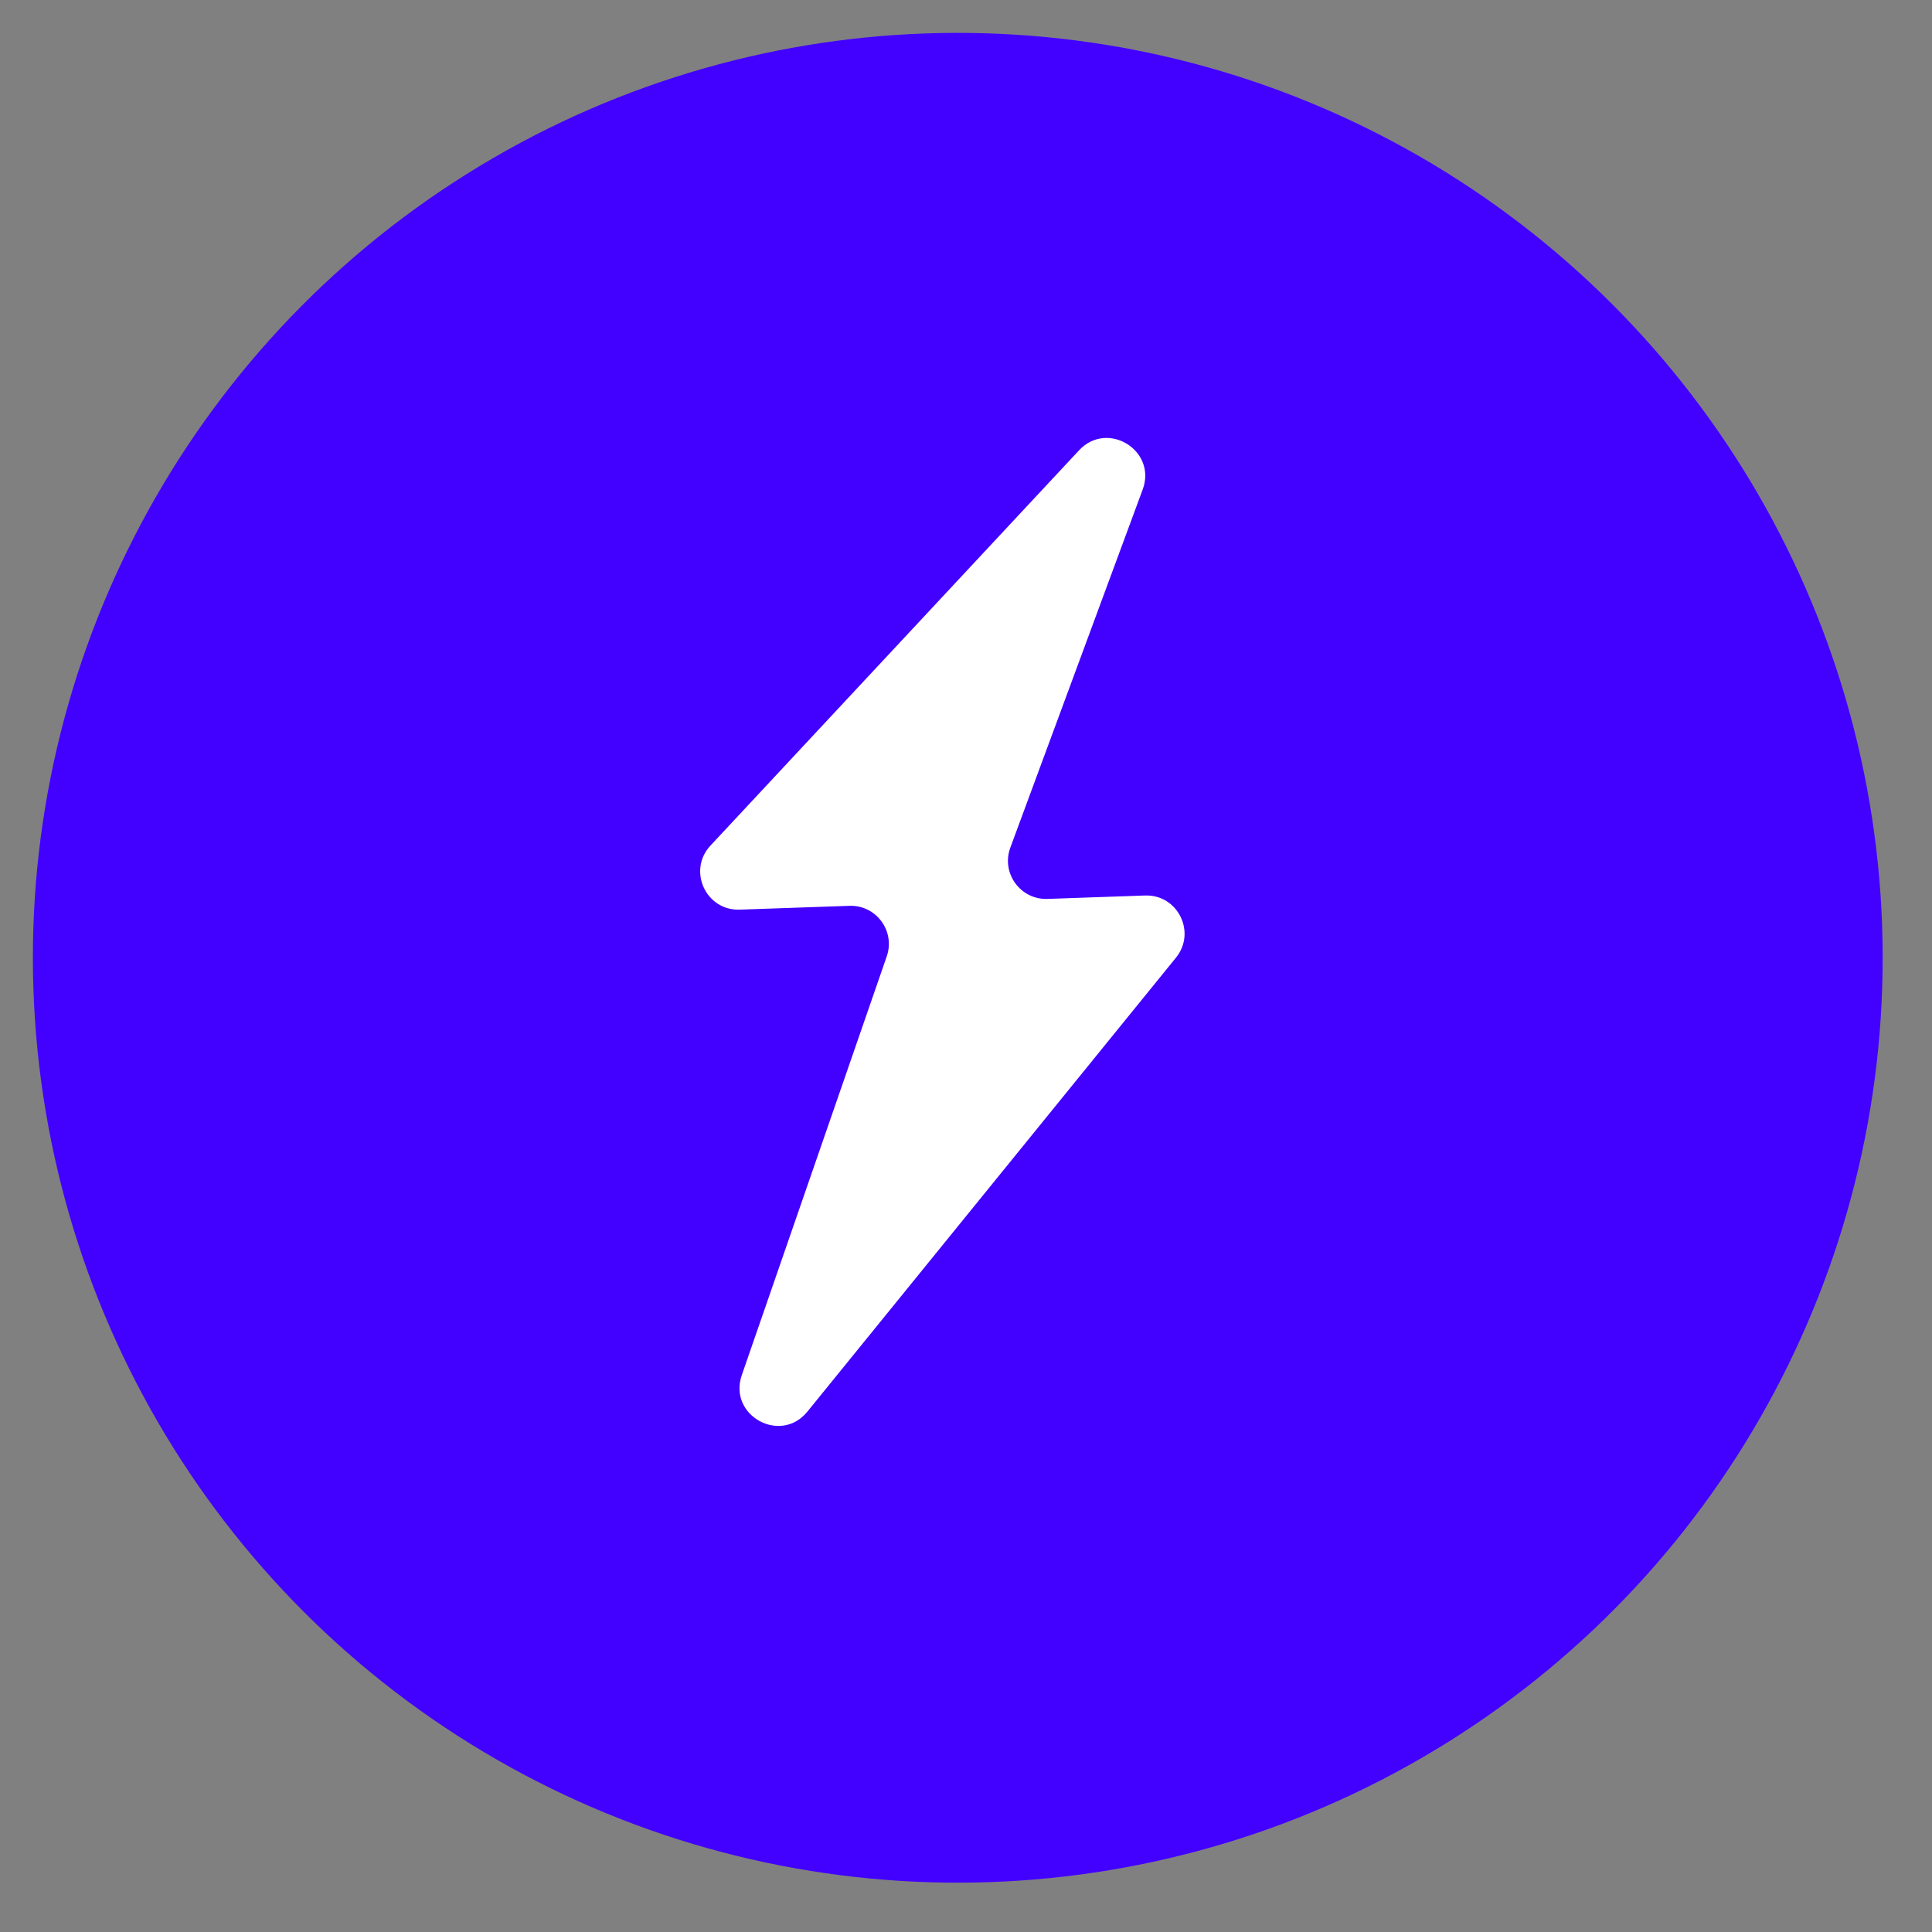 <svg width="47" height="47" viewBox="0 0 47 47" fill="none" xmlns="http://www.w3.org/2000/svg">
<rect x="0" y="0" width="47" height="47" fill="#808080" stroke="none"/>
<circle cx="23.3" cy="23.3" r="22.5" transform="rotate(-2 23.3 23.3)" fill="#4200FF"/>
<path d="M17.284 20.57L26.25 10.955C26.941 10.214 28.15 10.959 27.798 11.909L24.579 20.619C24.35 21.238 24.822 21.891 25.481 21.868L27.855 21.785C28.651 21.757 29.11 22.679 28.608 23.297L19.642 34.34C18.988 35.146 17.706 34.433 18.046 33.452L21.572 23.266C21.785 22.651 21.314 22.013 20.663 22.036L17.995 22.129C17.169 22.158 16.721 21.174 17.284 20.57Z" fill="white"/>
</svg>
